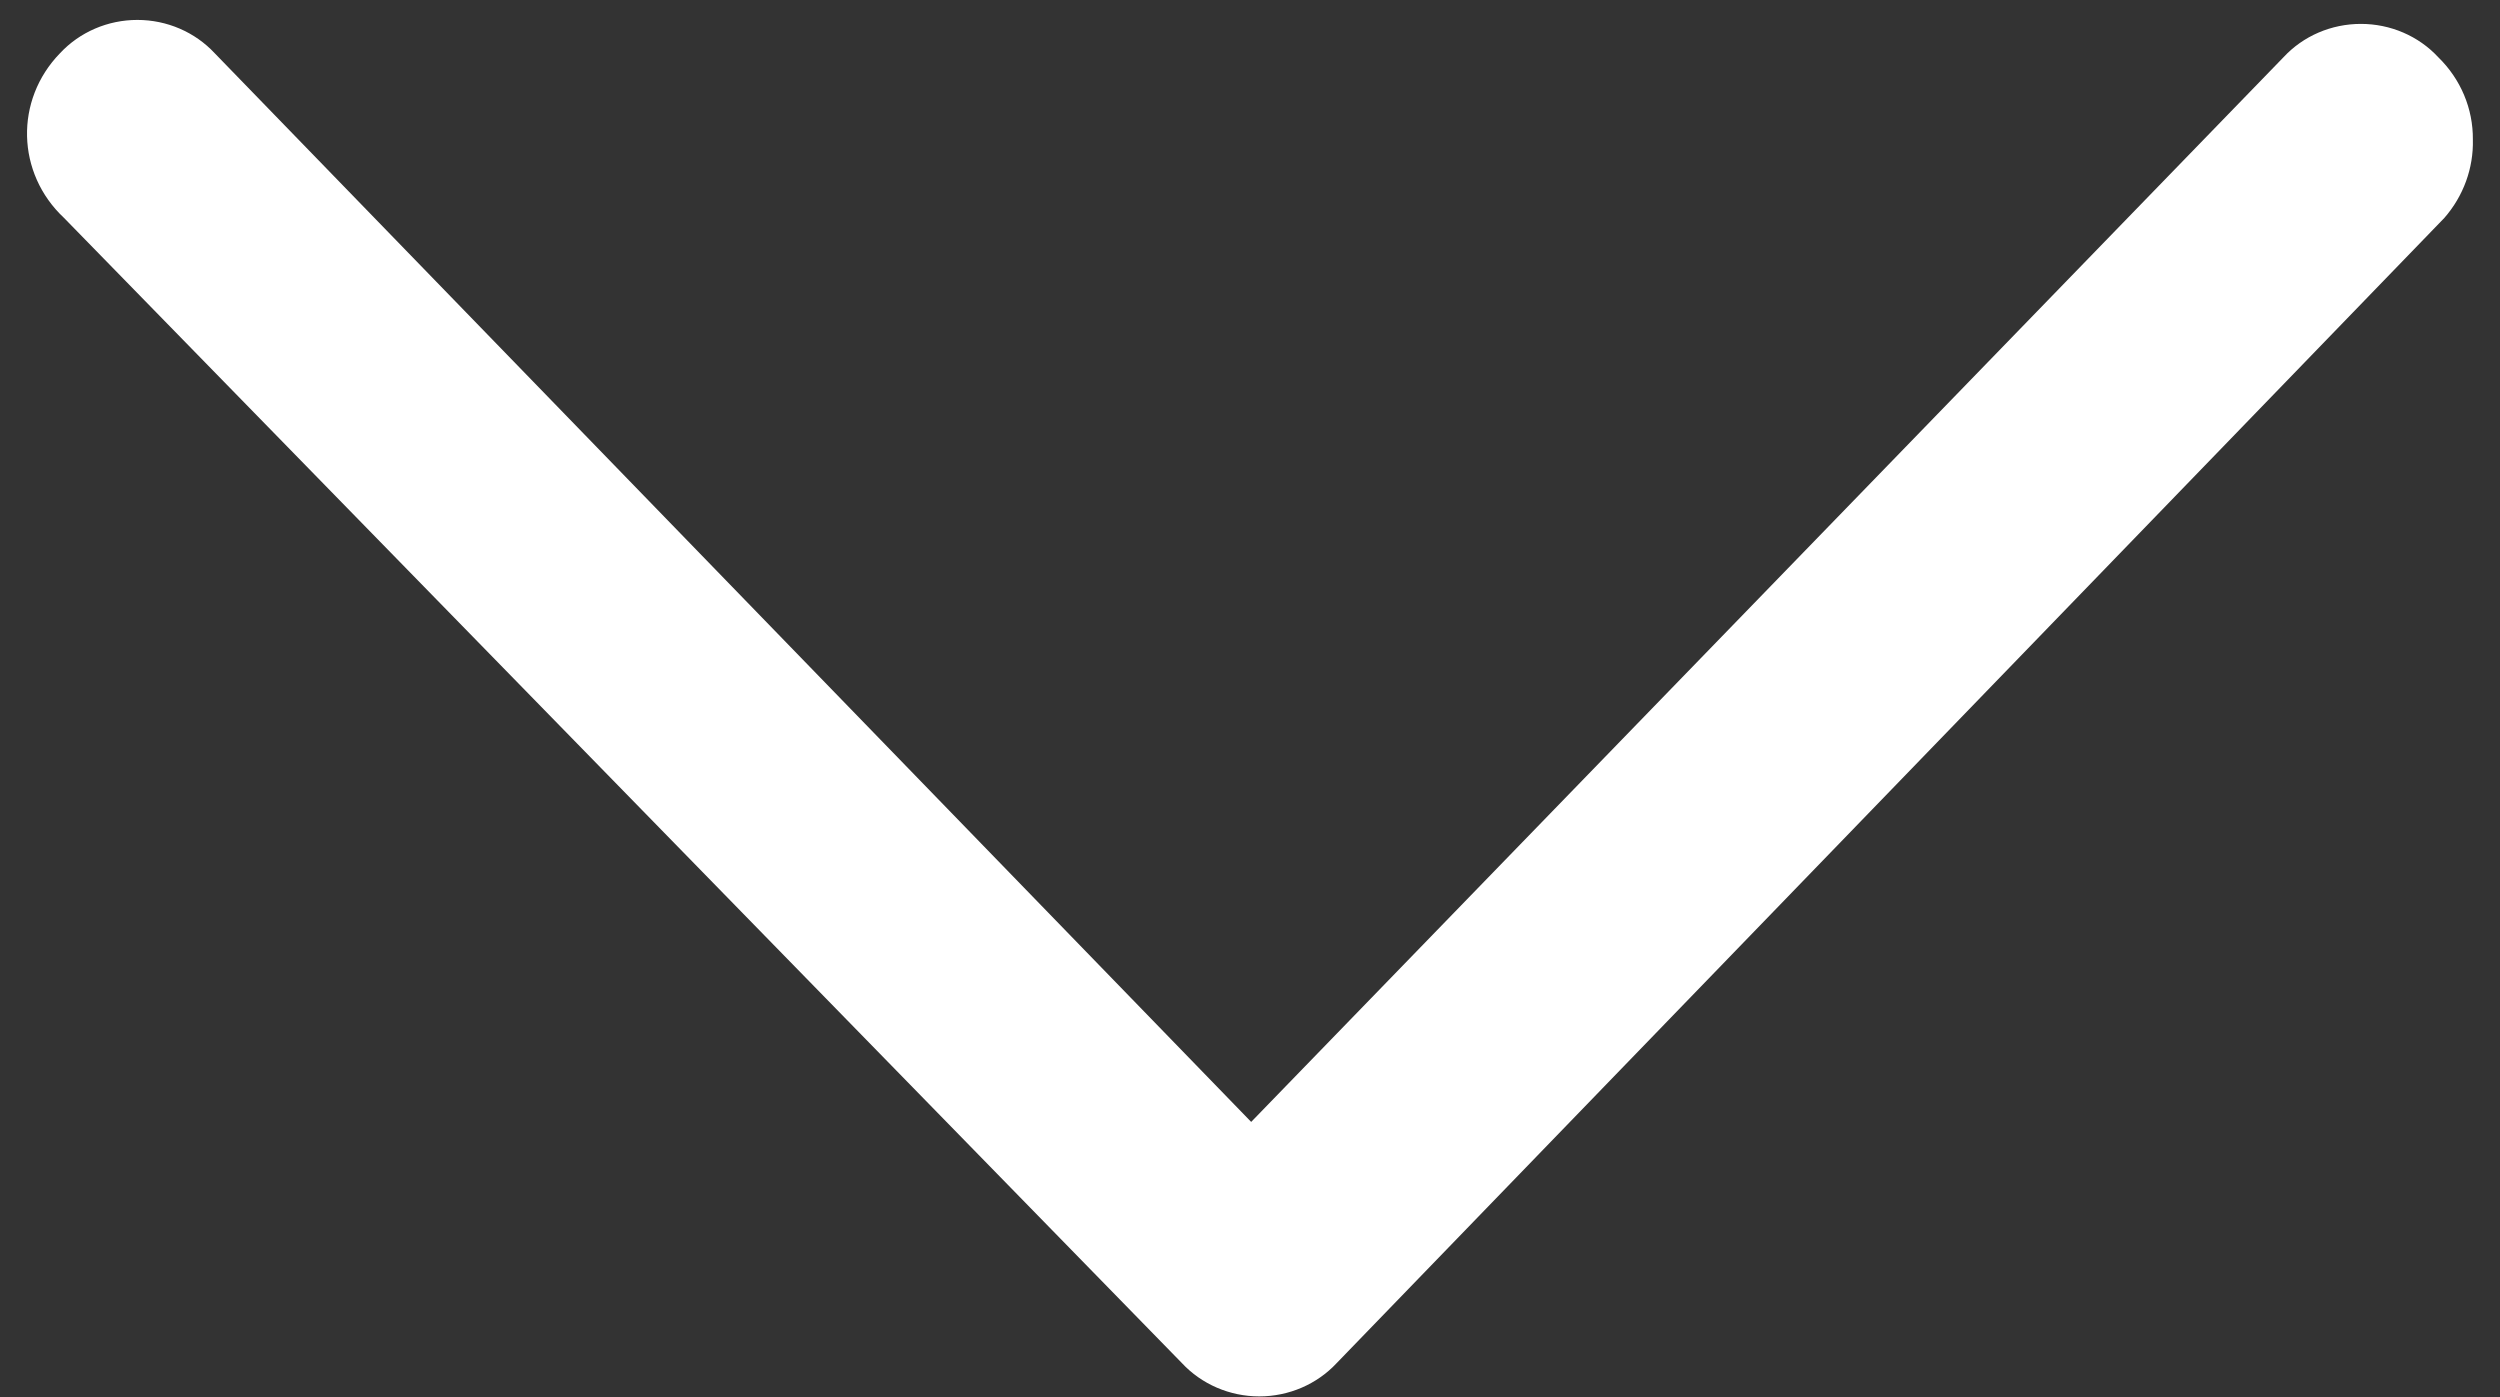 <?xml version="1.0" encoding="UTF-8"?>
<svg width="34px" height="19px" viewBox="0 0 34 19" version="1.1" xmlns="http://www.w3.org/2000/svg" xmlns:xlink="http://www.w3.org/1999/xlink">
    <rect x="0" y="0" width="34" height="19" fill="#333333" stroke="none"/>
    <!-- Generator: Sketch 47.1 (45422) - http://www.bohemiancoding.com/sketch -->
    <title>chevron-left</title>
    <desc>Created with Sketch.</desc>
    <defs></defs>
    <g id="Page-1" stroke="none" stroke-width="1" fill="none" fill-rule="evenodd">
        <g id="Desktop---Scrolled-down" transform="translate(-703, -495)" fill="#FFFFFF">
            <g id="Group-2" transform="translate(570, 488)">
                <g id="chevron" transform="translate(132, 0)">
                    <g id="chevron-left" transform="translate(18, 16) rotate(180) translate(-18, -16) translate(0, 6)">
                        <path d="M25.733,26 C26.152,26.004 26.555,25.835 26.853,25.529 C27.142,25.261 27.306,24.879 27.306,24.477 C27.306,24.075 27.142,23.693 26.853,23.425 L12.373,9.385 L26.907,-4.711 C27.195,-4.979 27.36,-5.361 27.36,-5.763 C27.36,-6.165 27.195,-6.547 26.907,-6.815 C26.27,-7.434 25.274,-7.409 24.667,-6.76 L9.093,8.443 C8.805,8.711 8.64,9.094 8.64,9.495 C8.64,9.897 8.805,10.28 9.093,10.548 L24.667,25.612 C24.965,25.872 25.344,26.01 25.733,26 Z" id="Shape" fill-rule="nonzero" transform="translate(18, 9.369) rotate(90) translate(-18, -9.369) "></path>
                    </g>
                </g>
            </g>
        </g>
    </g>
</svg>
